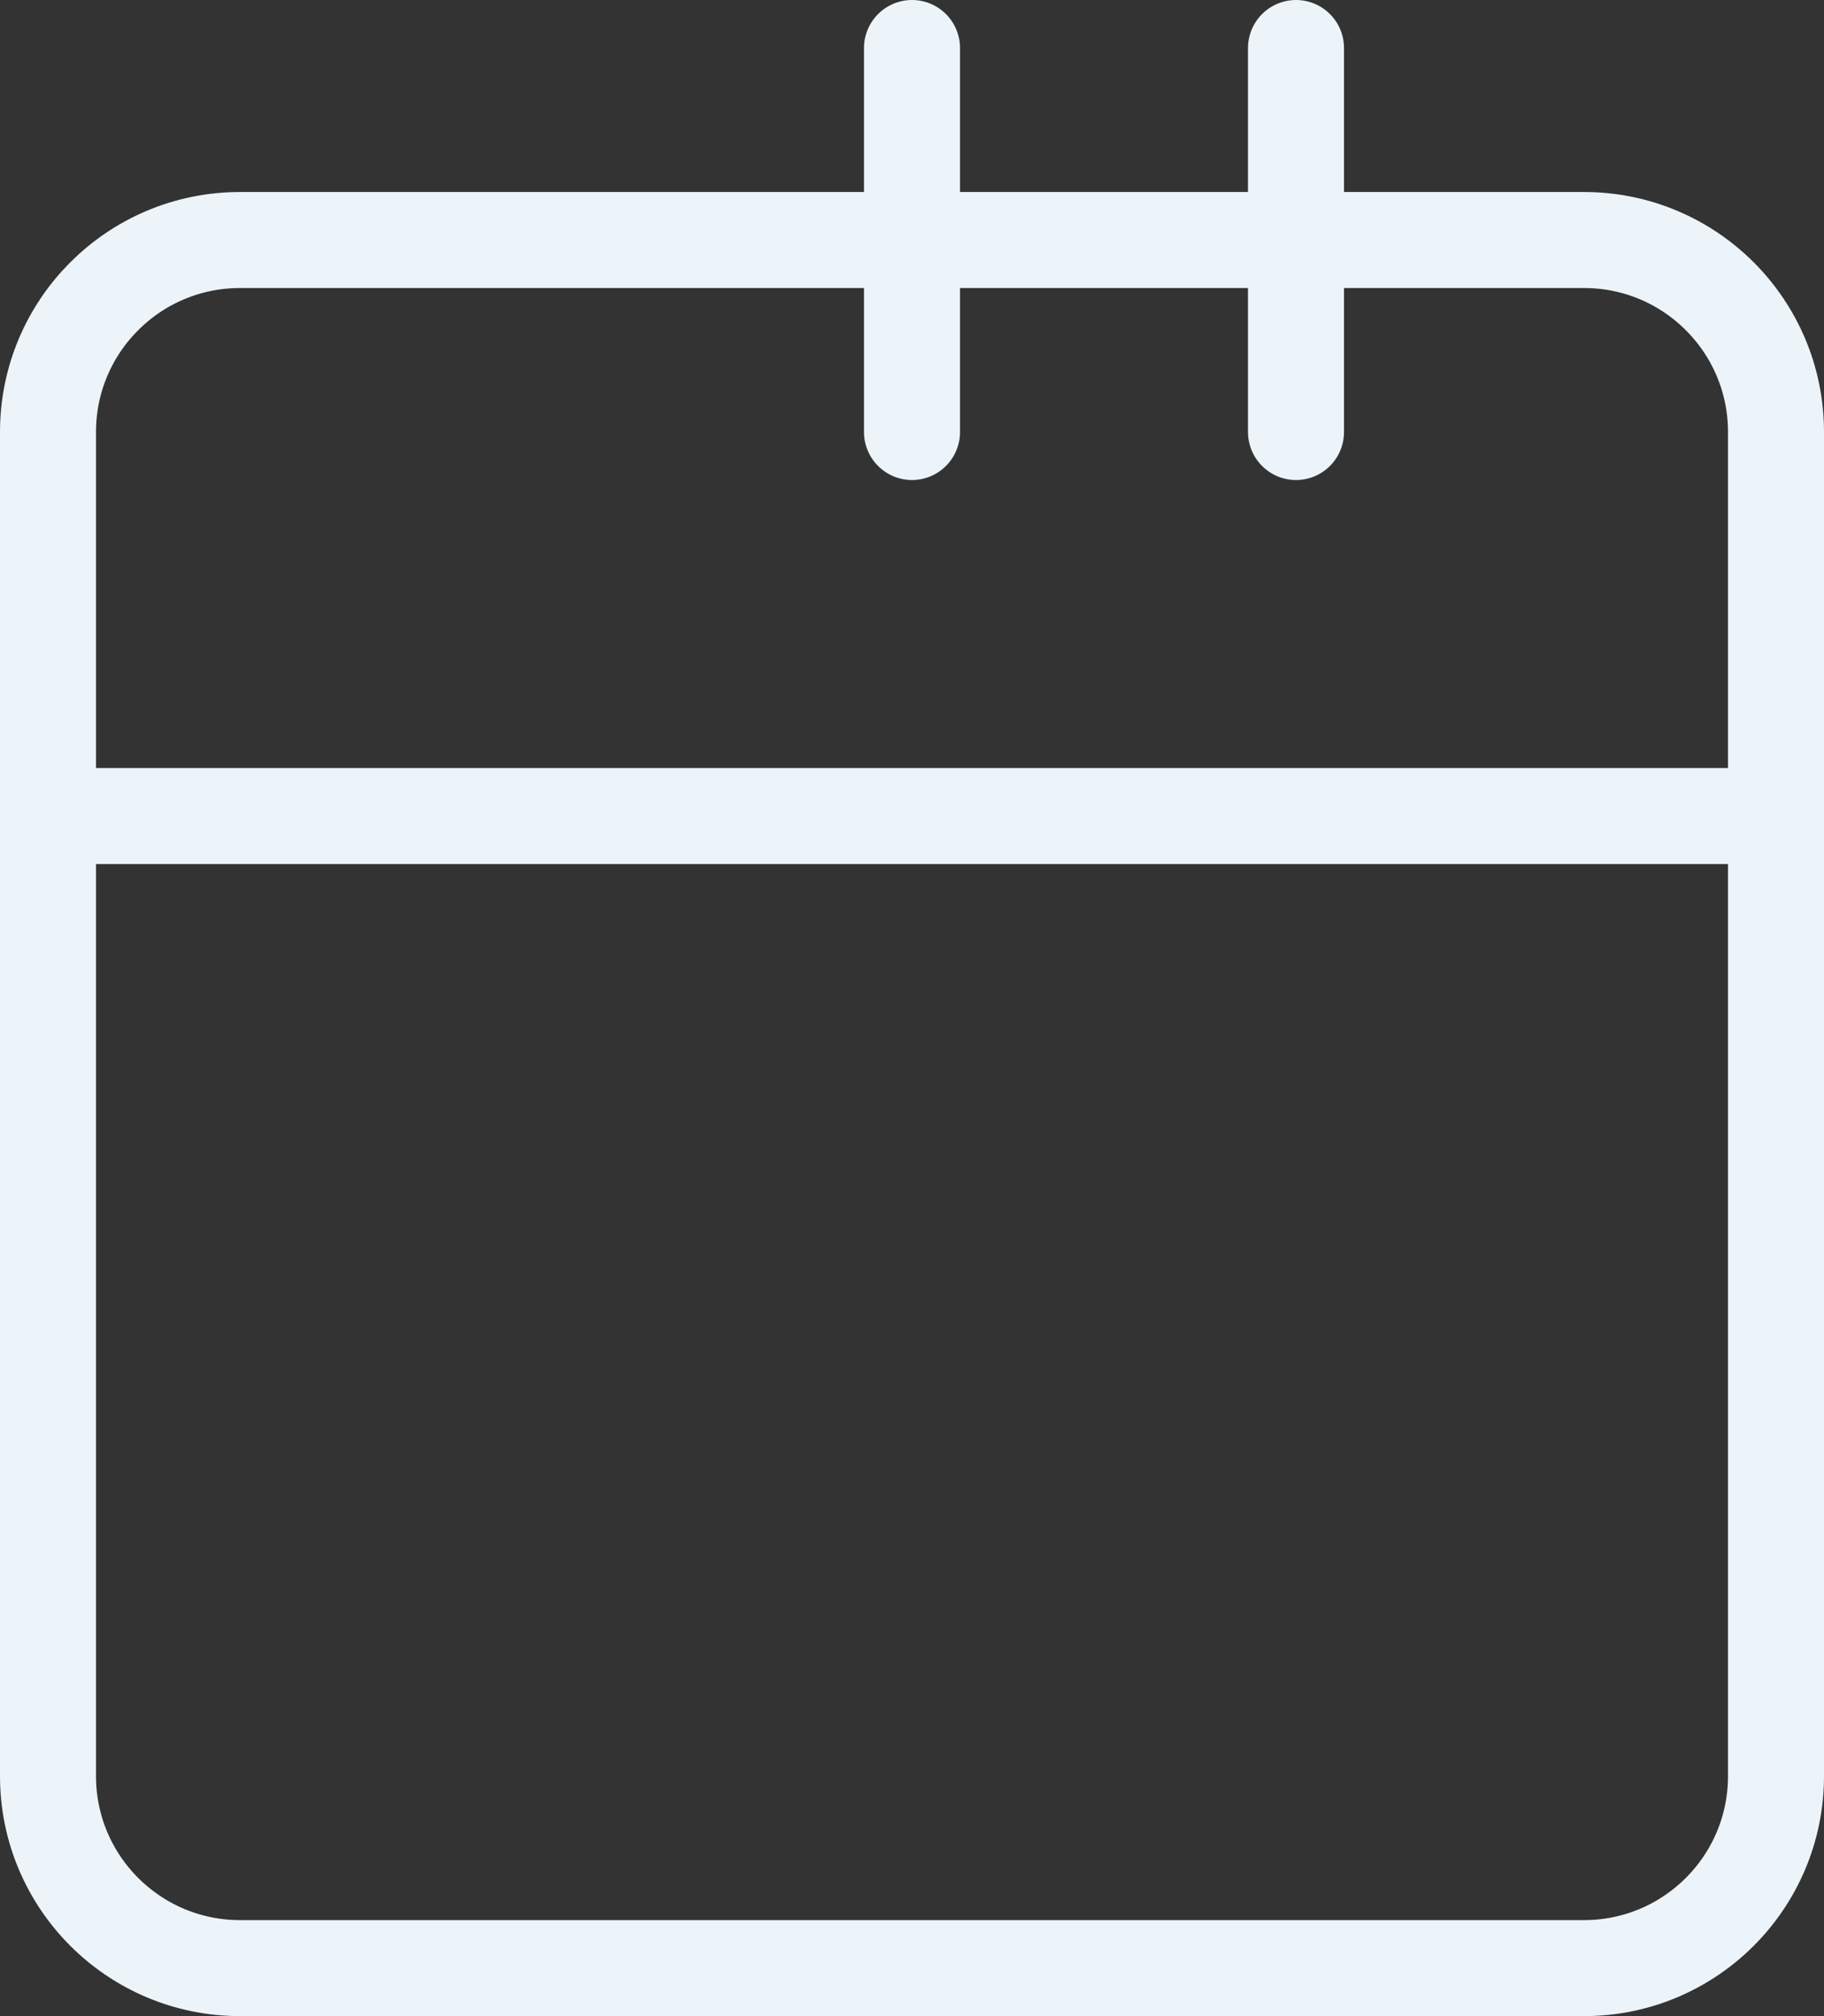 <svg width="38" height="42" viewBox="0 0 38 42" fill="none" xmlns="http://www.w3.org/2000/svg">
<rect x="0" y="0" width="38" height="42" fill="#333333" stroke="none"/>
<path d="M33 5H5C2.791 5 1 6.791 1 9V37C1 39.209 2.791 41 5 41H33C35.209 41 37 39.209 37 37V9C37 6.791 35.209 5 33 5Z" stroke="#ECF4F9" stroke-width="2" stroke-linecap="round" stroke-linejoin="round"/>
<path d="M27 1V9" stroke="#ECF4F9" stroke-width="2" stroke-linecap="round" stroke-linejoin="round"/>
<path d="M19 1V9" stroke="#ECF4F9" stroke-width="2" stroke-linecap="round" stroke-linejoin="round"/>
<path d="M1 17H37" stroke="#ECF4F9" stroke-width="2" stroke-linecap="round" stroke-linejoin="round"/>
</svg>
